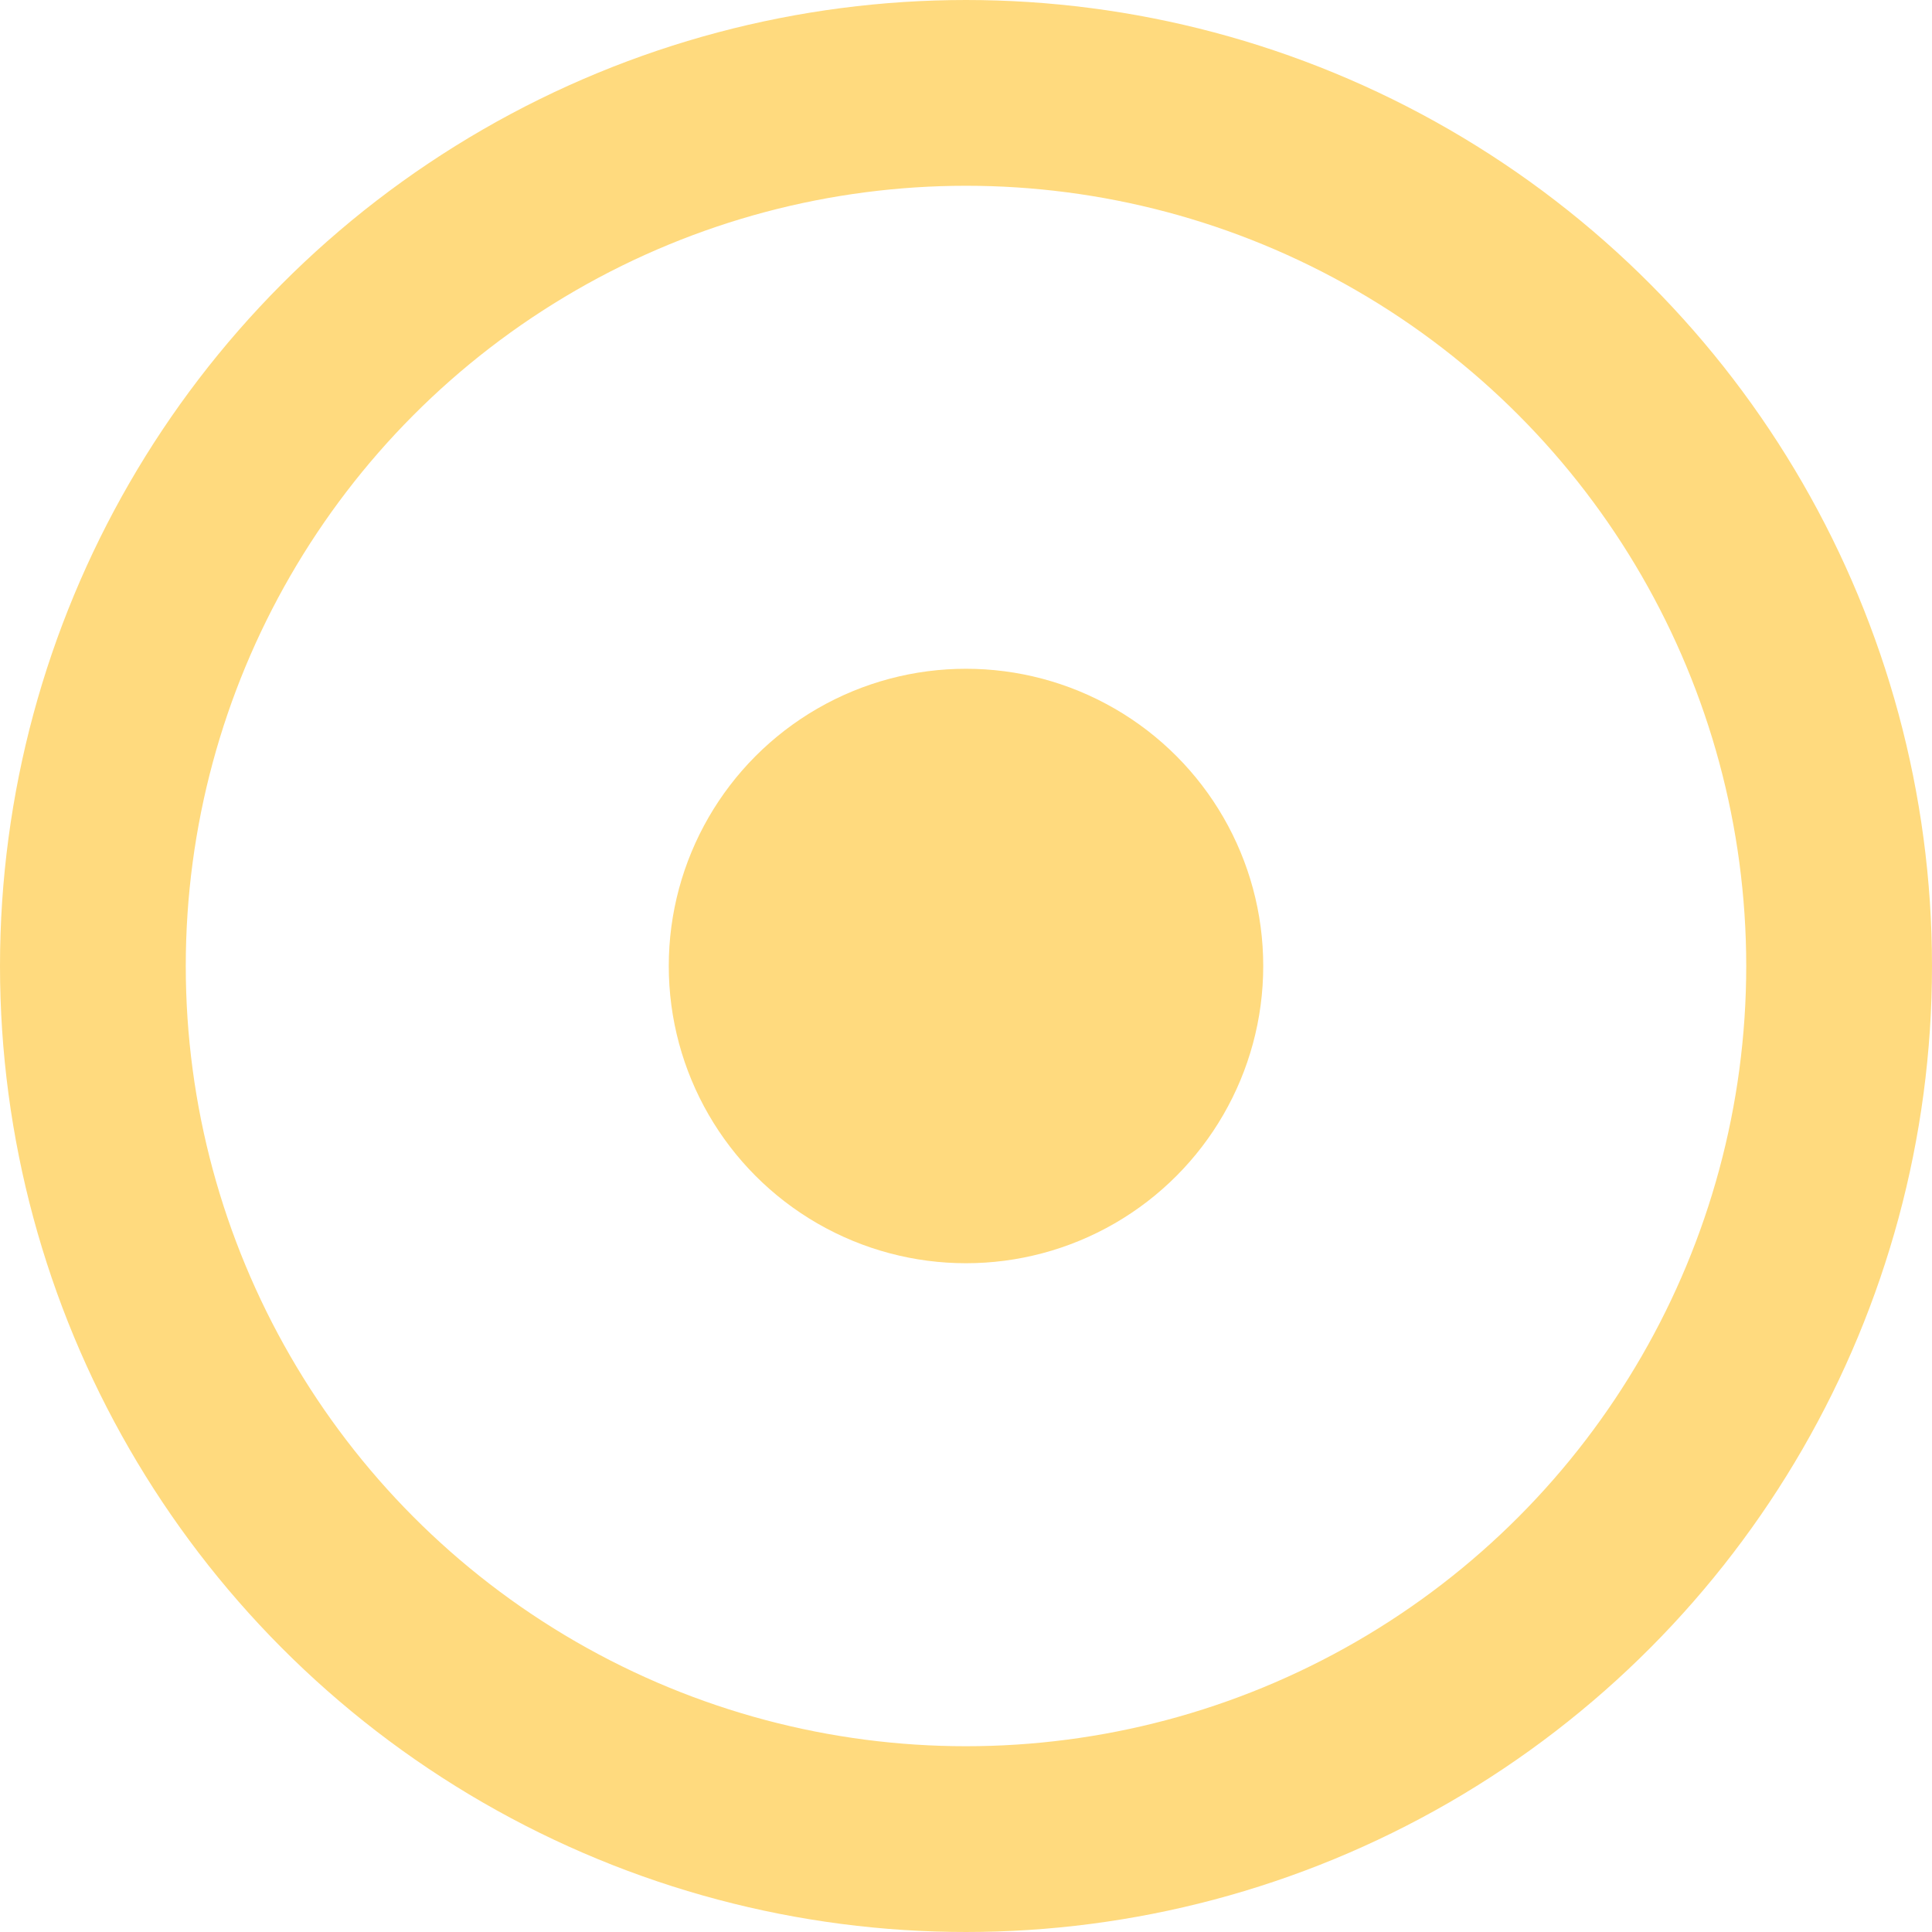<svg xmlns="http://www.w3.org/2000/svg" width="26" height="26" viewBox="0 0 26 26">
  <g id="Group_29777" data-name="Group 29777" transform="translate(-41 -796)">
    <g id="Ellipse_1733" data-name="Ellipse 1733" transform="translate(41 796)" fill="none" stroke="#ffda7e" stroke-width="2.5">
      <circle cx="13" cy="13" r="13" stroke="none"/>
      <circle cx="13" cy="13" r="11.75" fill="none"/>
    </g>
    <circle id="Ellipse_1759" data-name="Ellipse 1759" cx="4" cy="4" r="4" transform="translate(50 805)" fill="#ffda7e"/>
  </g>
</svg>
